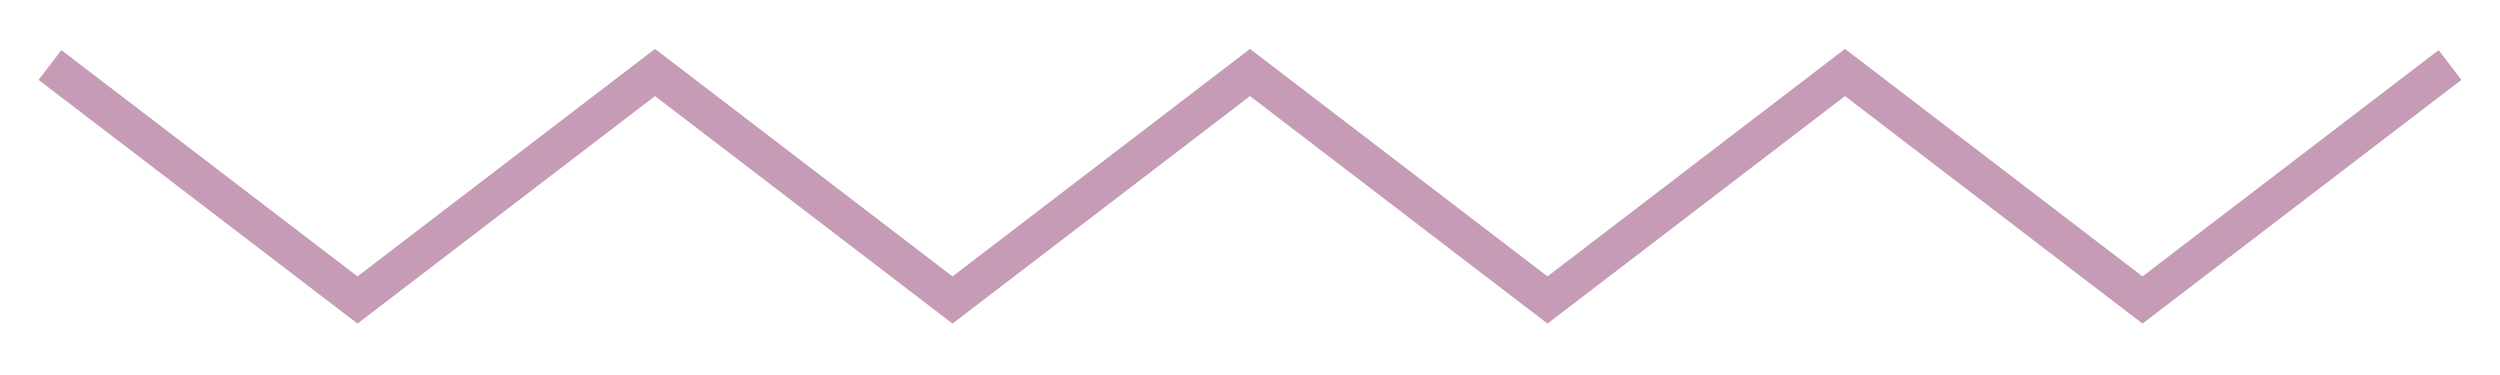 <?xml version="1.0" encoding="utf-8"?>
<!-- Generator: Adobe Illustrator 23.0.1, SVG Export Plug-In . SVG Version: 6.00 Build 0)  -->
<svg version="1.1" id="Layer_1" xmlns="http://www.w3.org/2000/svg" xmlns:xlink="http://www.w3.org/1999/xlink" x="0px" y="0px"
	 viewBox="0 0 100 15" style="enable-background:new 0 0 100 15;" xml:space="preserve">
<style type="text/css">
	.st0{fill:none;stroke:#C69BB6;stroke-width:1.5;stroke-miterlimit:10;}
</style>
<polyline class="st0" points="2,2.6 14.3,12 26.2,2.9 38.1,12 50,2.9 61.9,12 73.8,2.9 85.7,12 98,2.6 "/>
</svg>
